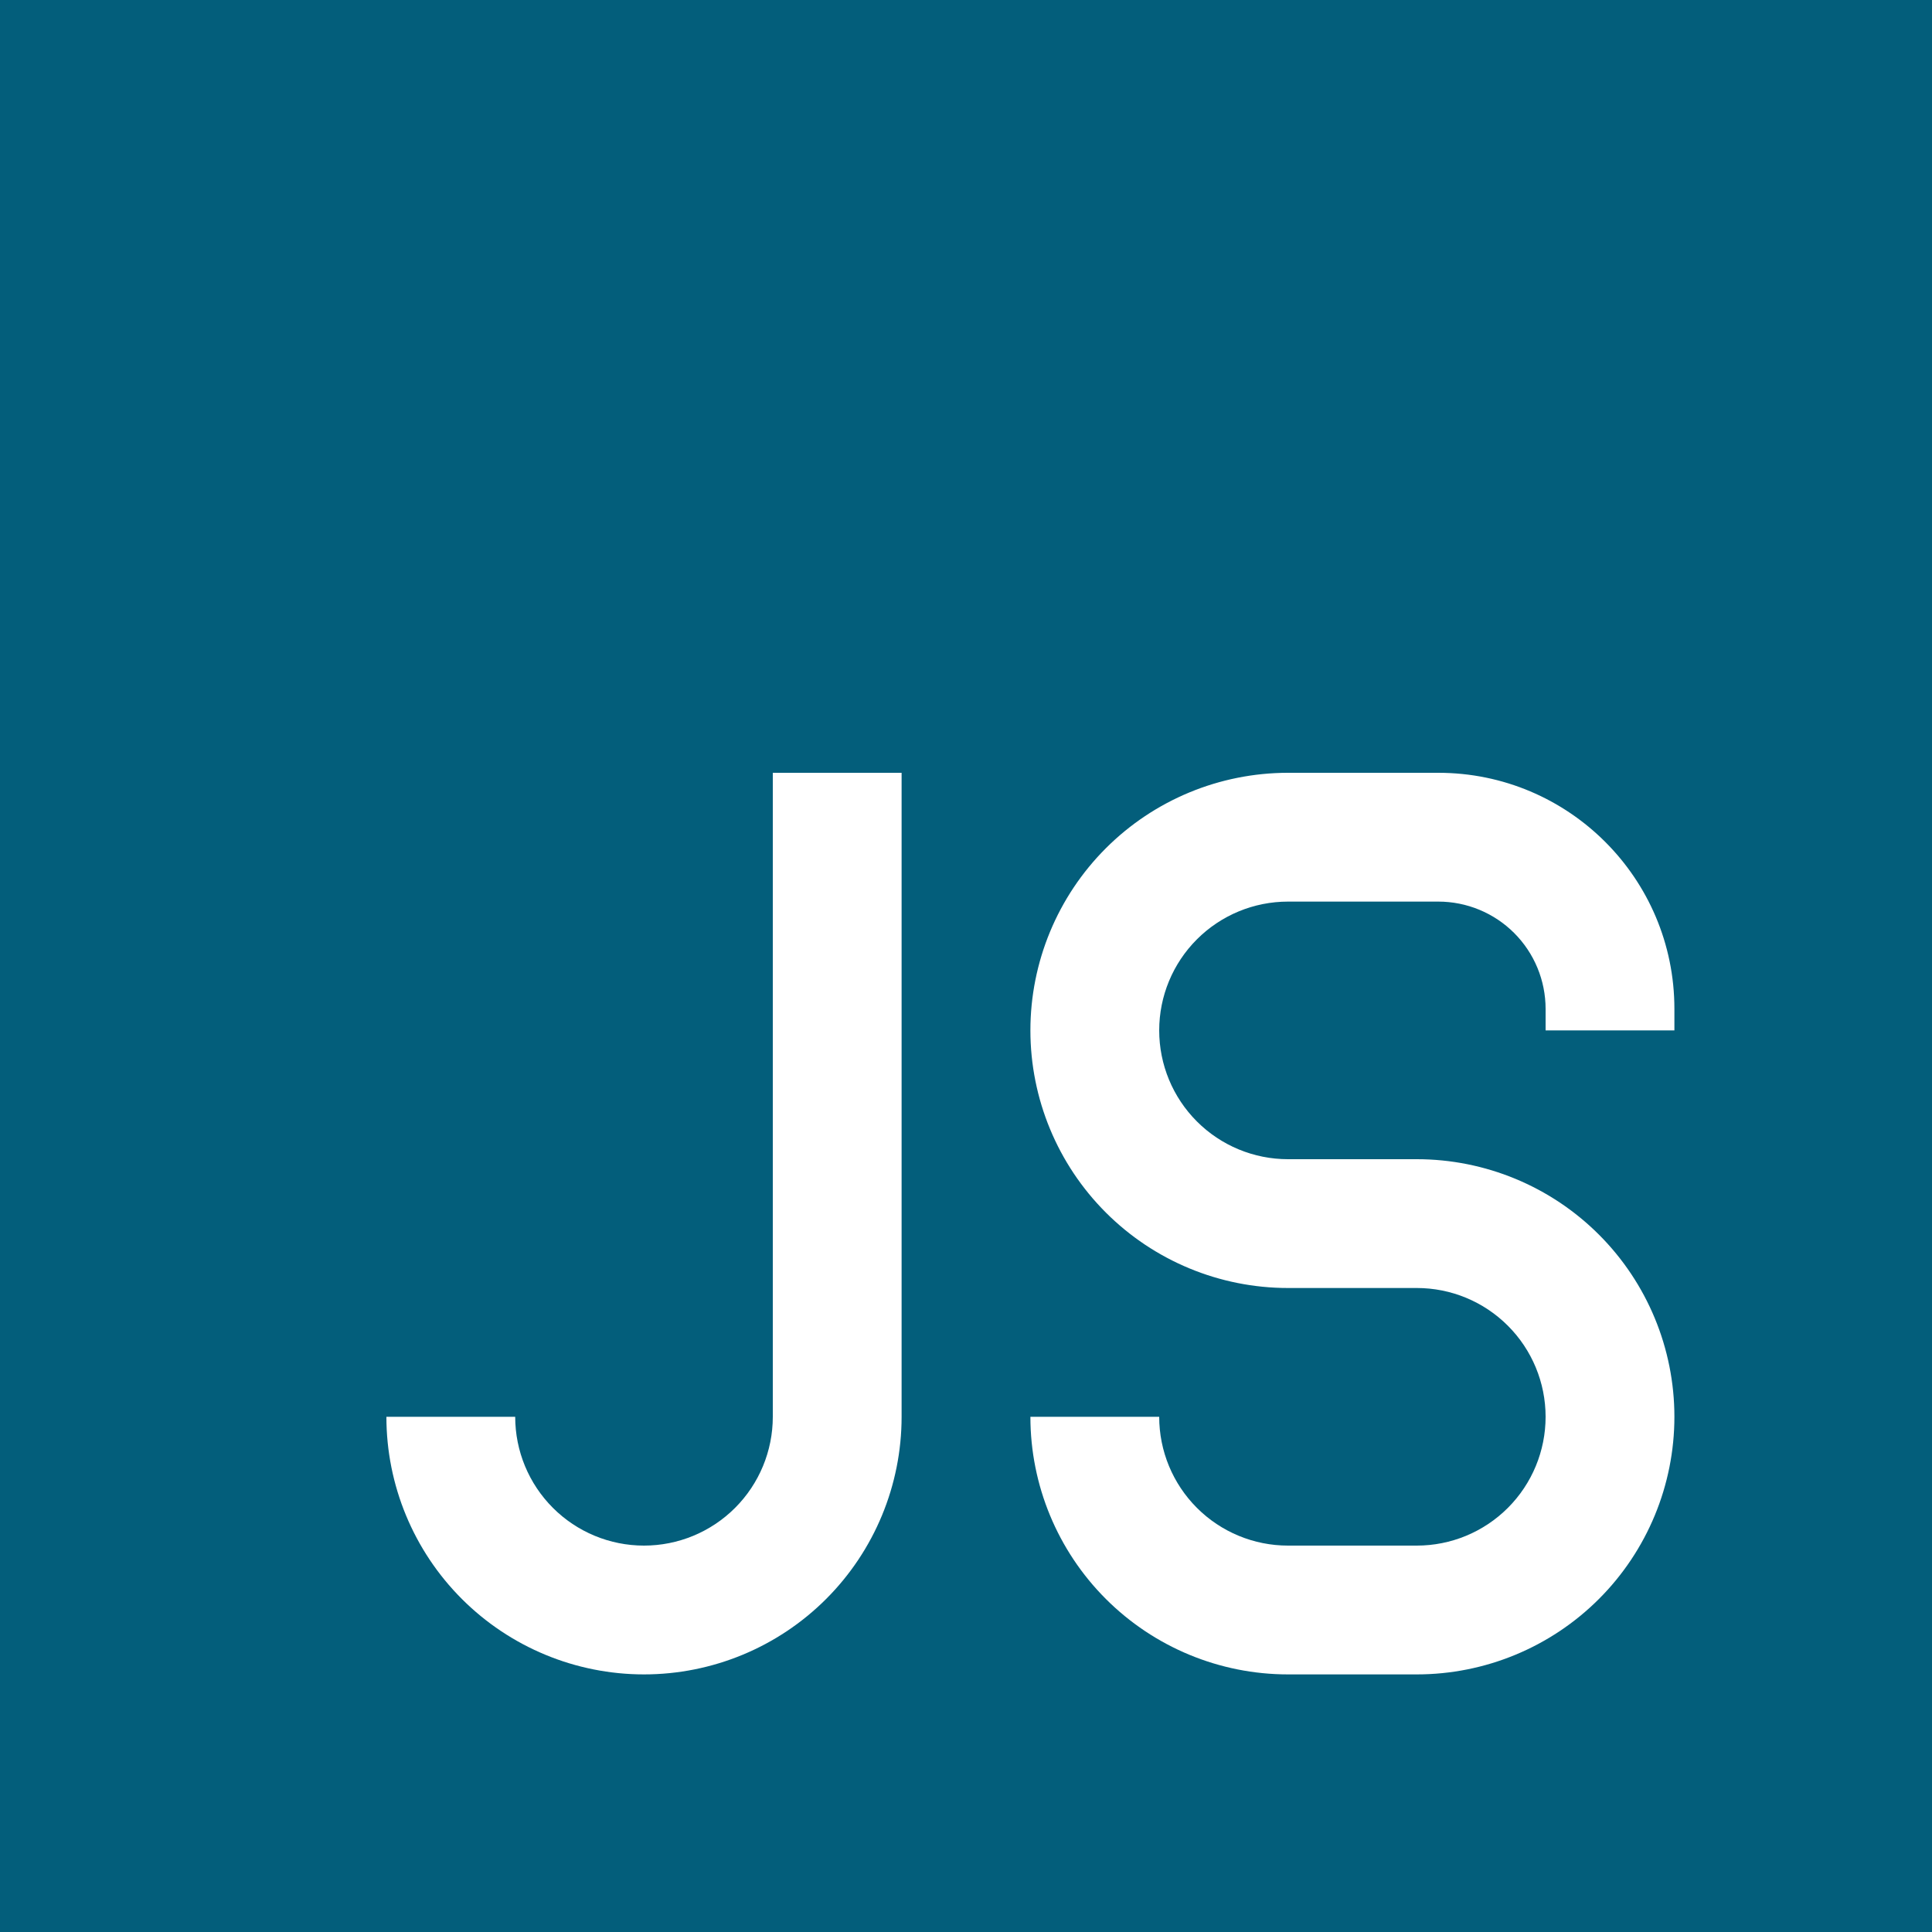 <svg width="57" height="57" viewBox="0 0 57 57" fill="none" xmlns="http://www.w3.org/2000/svg">
<path fill-rule="evenodd" clip-rule="evenodd" d="M57 0H0V57H57V0ZM30.4 30.4C30.4 28.384 31.201 26.451 32.626 25.026C34.051 23.601 35.984 22.8 38 22.8H42.435C46.28 22.8 49.4 25.916 49.4 29.765V30.4H45.6V29.765C45.6 29.35 45.518 28.938 45.359 28.554C45.2 28.17 44.967 27.821 44.673 27.527C44.379 27.233 44.03 27 43.646 26.841C43.262 26.682 42.85 26.6 42.435 26.6H38C36.992 26.6 36.026 27 35.313 27.713C34.6 28.426 34.2 29.392 34.2 30.4C34.2 31.408 34.6 32.374 35.313 33.087C36.026 33.8 36.992 34.2 38 34.2H41.8C43.816 34.2 45.749 35.001 47.174 36.426C48.599 37.851 49.4 39.784 49.4 41.8C49.4 43.816 48.599 45.749 47.174 47.174C45.749 48.599 43.816 49.4 41.8 49.4H38C35.984 49.4 34.051 48.599 32.626 47.174C31.201 45.749 30.4 43.816 30.4 41.8H34.2C34.2 42.808 34.6 43.774 35.313 44.487C36.026 45.2 36.992 45.6 38 45.6H41.8C42.808 45.6 43.774 45.2 44.487 44.487C45.2 43.774 45.6 42.808 45.6 41.8C45.6 40.792 45.2 39.826 44.487 39.113C43.774 38.4 42.808 38 41.8 38H38C35.984 38 34.051 37.199 32.626 35.774C31.201 34.349 30.4 32.416 30.4 30.4ZM22.8 22.8V41.8C22.8 42.808 22.4 43.774 21.687 44.487C20.974 45.2 20.008 45.6 19 45.6C17.992 45.6 17.026 45.2 16.313 44.487C15.6 43.774 15.2 42.808 15.2 41.8H11.4C11.4 43.816 12.201 45.749 13.626 47.174C15.051 48.599 16.984 49.4 19 49.4C21.016 49.4 22.949 48.599 24.374 47.174C25.799 45.749 26.6 43.816 26.6 41.8V22.8H22.8Z" fill="#035E7B"/>
</svg>
